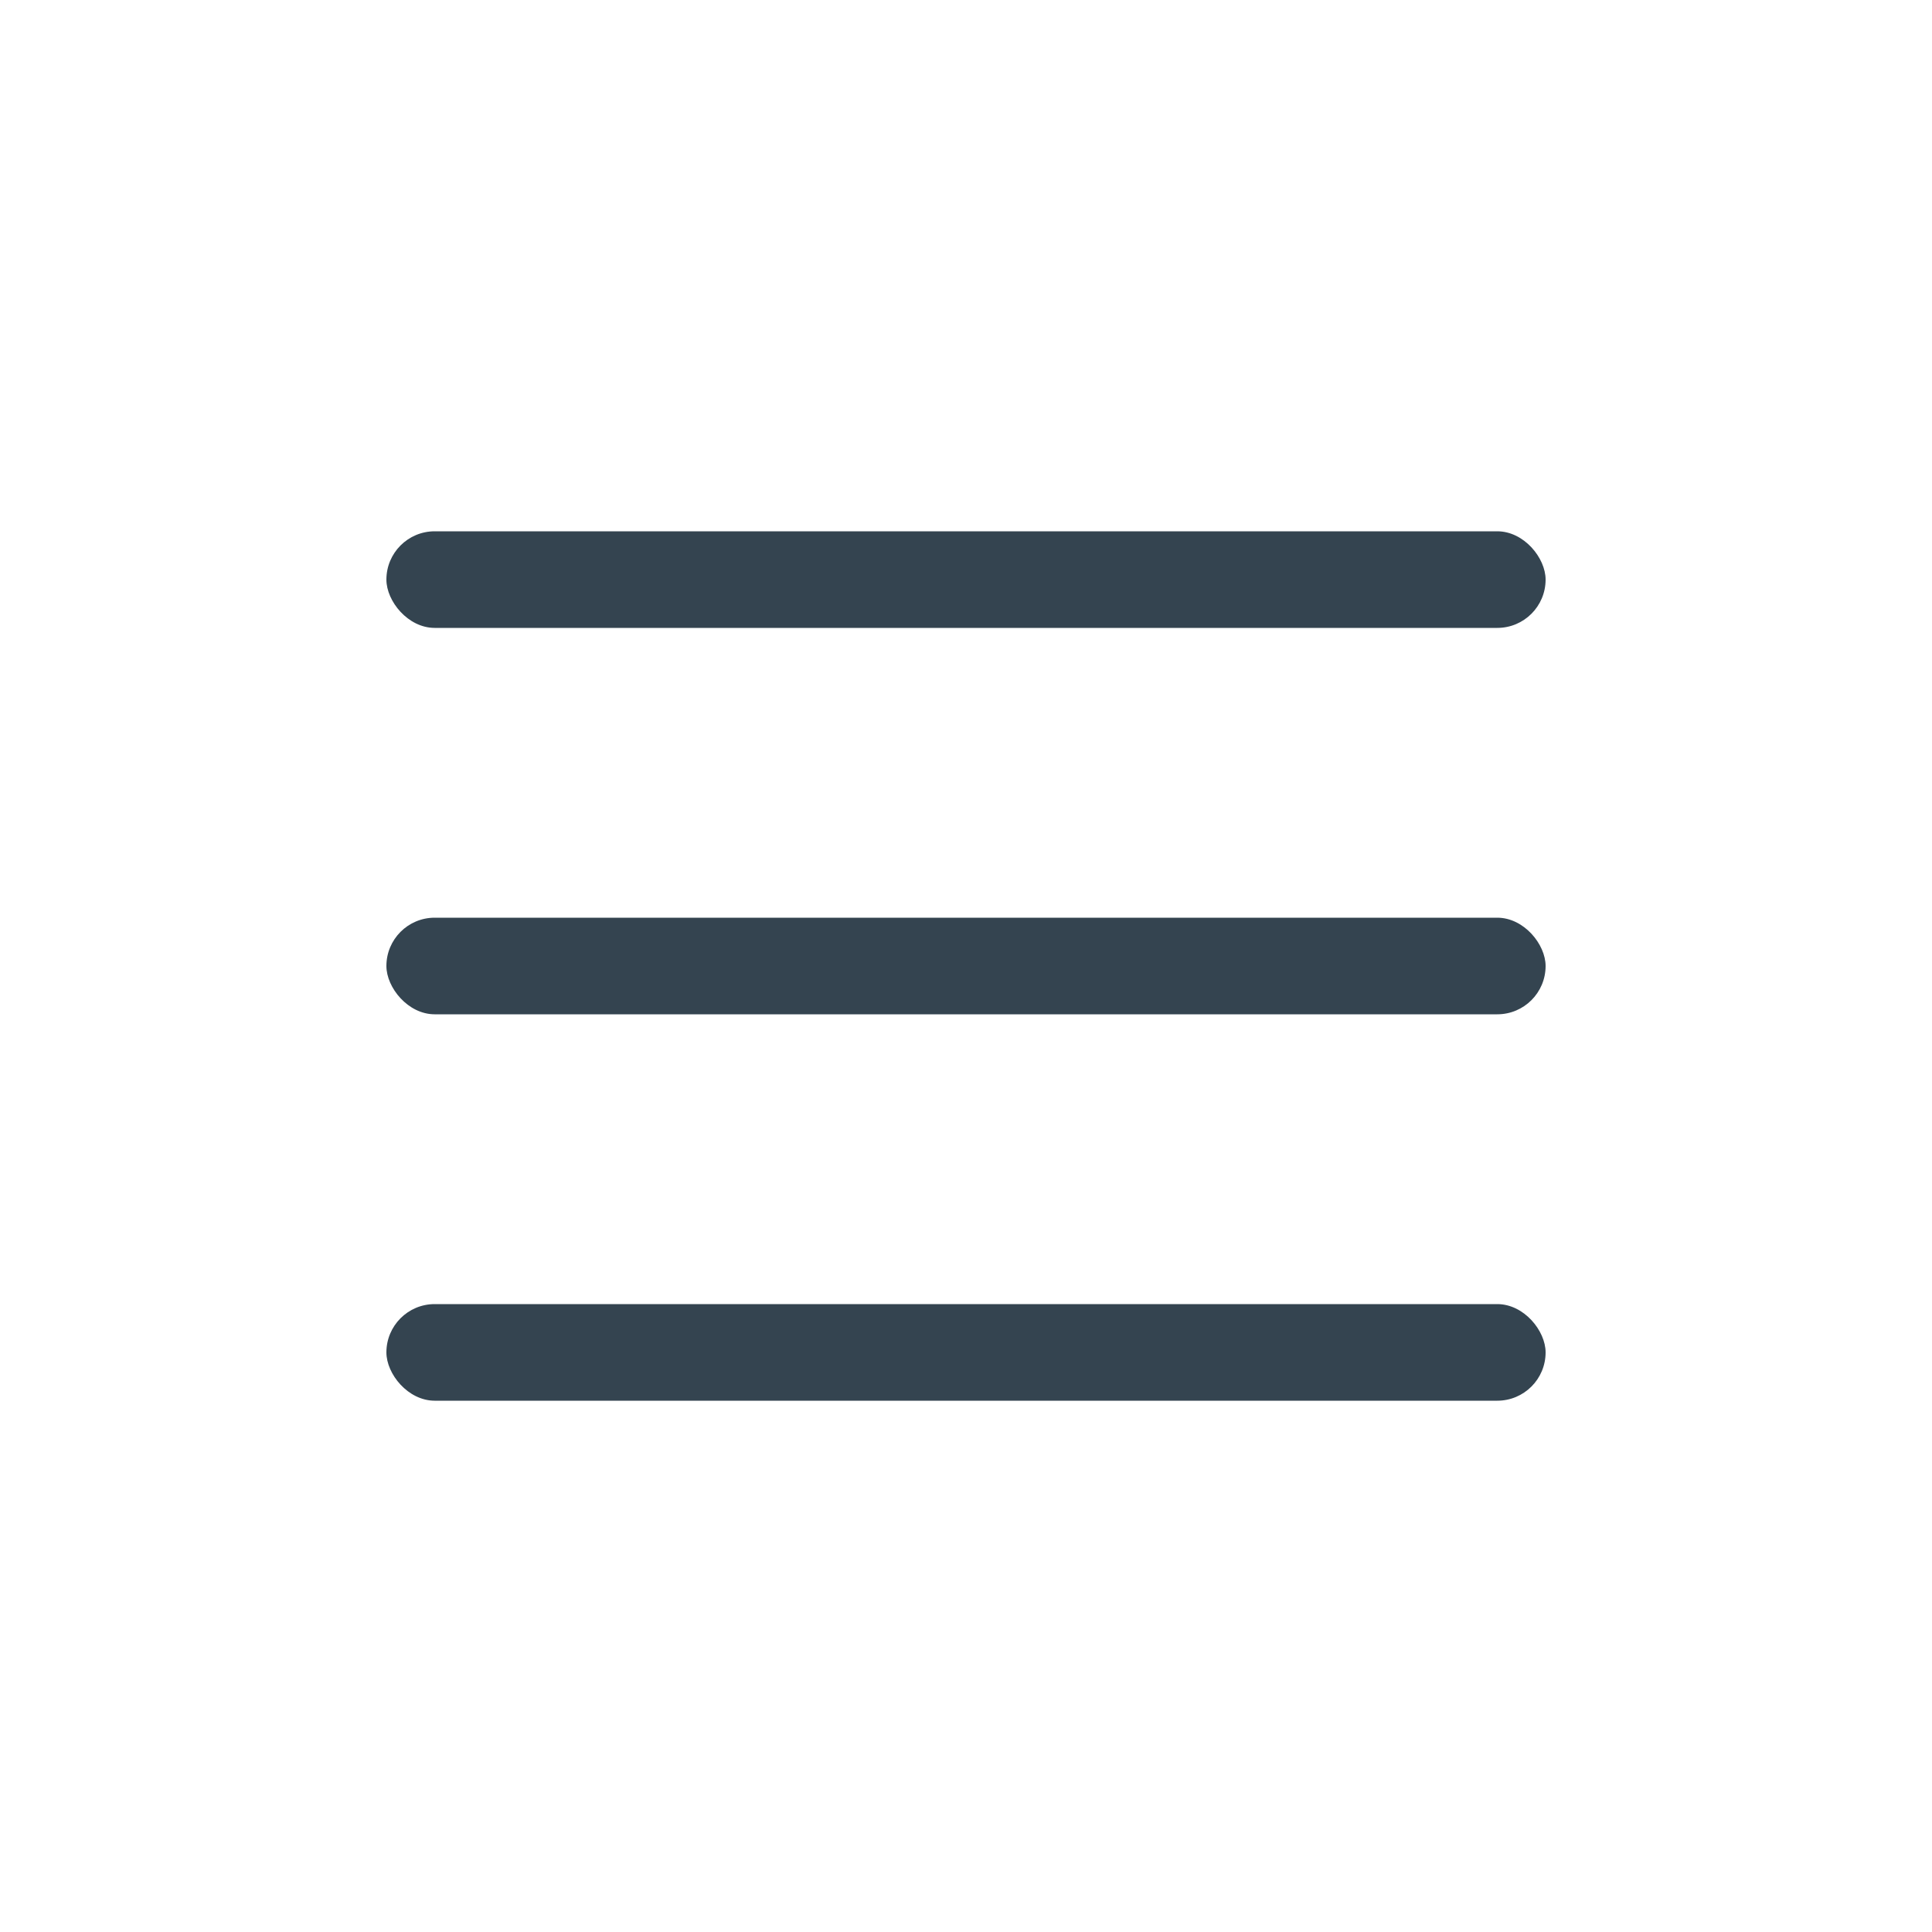 <svg width="40" height="40" viewBox="0 0 40 40" fill="none" xmlns="http://www.w3.org/2000/svg">
<rect x="8" y="11" width="24" height="2" rx="1" fill="#344450"/>
<rect x="8" y="19" width="24" height="2" rx="1" fill="#344450"/>
<rect x="8" y="27" width="24" height="2" rx="1" fill="#344450"/>
</svg>
